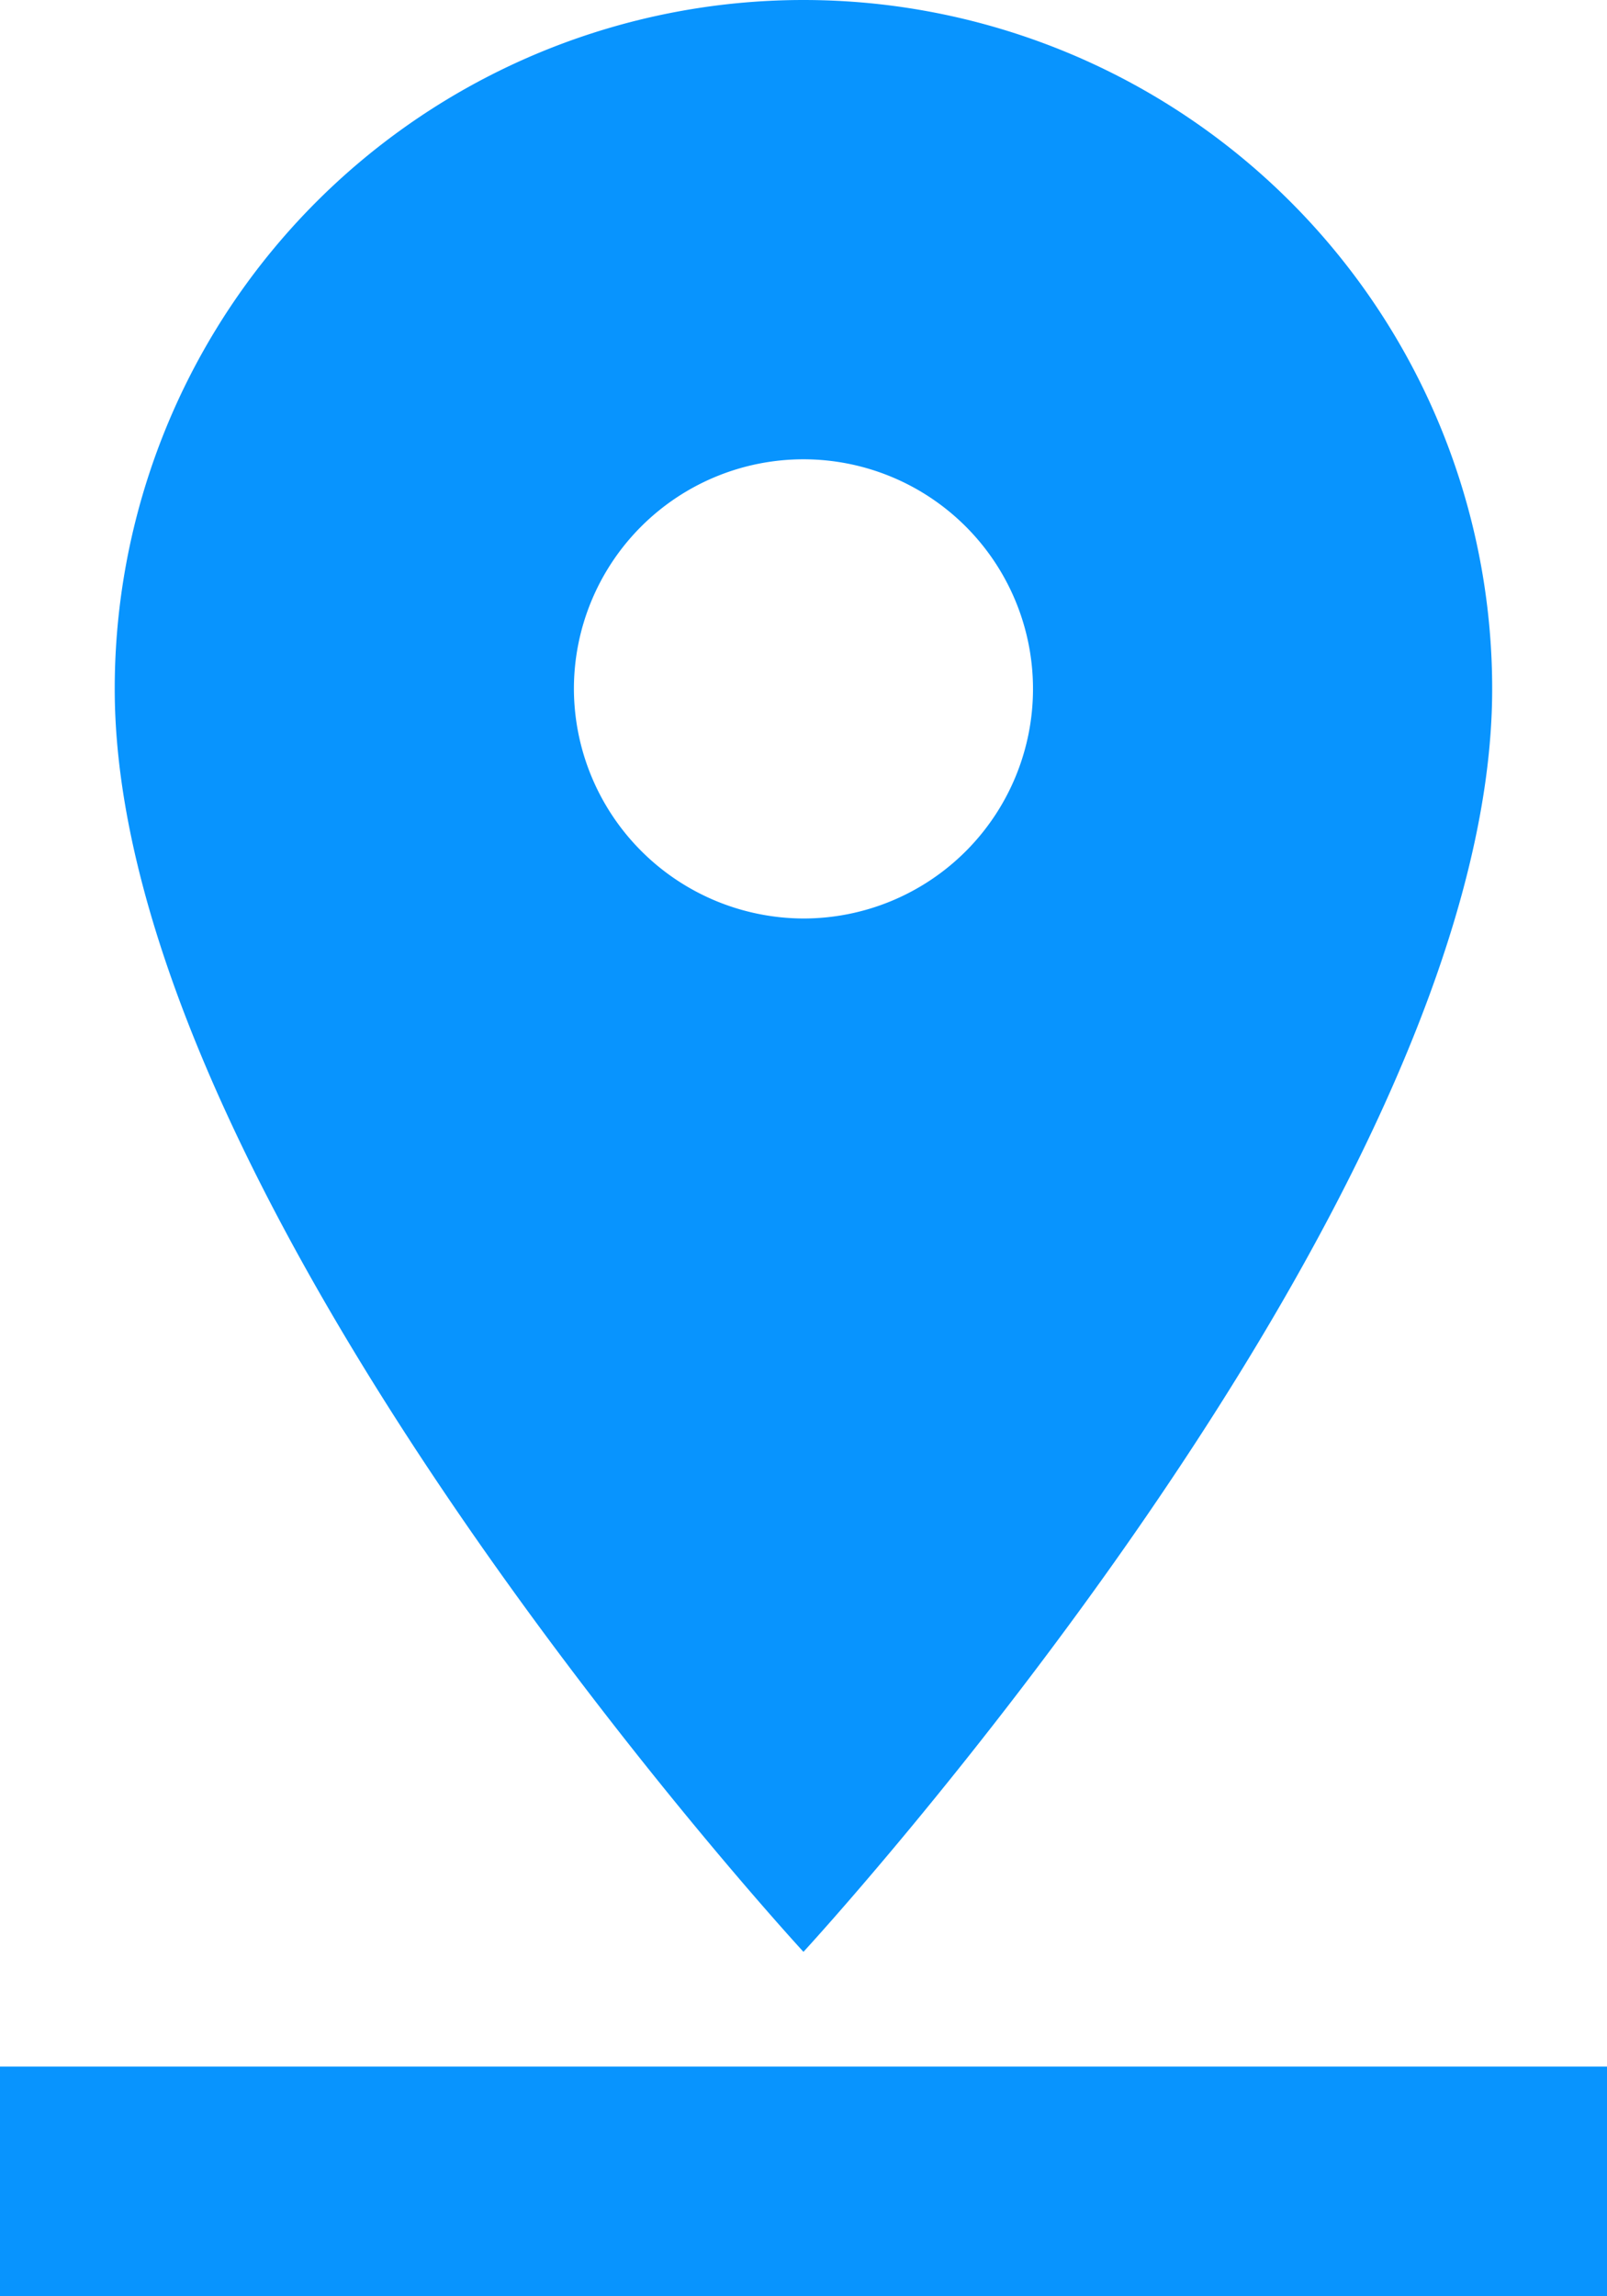 <svg xmlns="http://www.w3.org/2000/svg" width="17.215" height="24.593" viewBox="0 0 17.215 24.593"><defs><style>.a{fill:#0894fe;}</style></defs><path class="a" d="M20.985,9.378a7.378,7.378,0,1,0-14.756,0c0,5.533,7.378,13.526,7.378,13.526S20.985,14.911,20.985,9.378Zm-9.837,0a2.459,2.459,0,1,1,2.459,2.459A2.466,2.466,0,0,1,11.148,9.378ZM5,24.133v2.459H22.215V24.133Z" transform="translate(-5 -2)"/></svg>